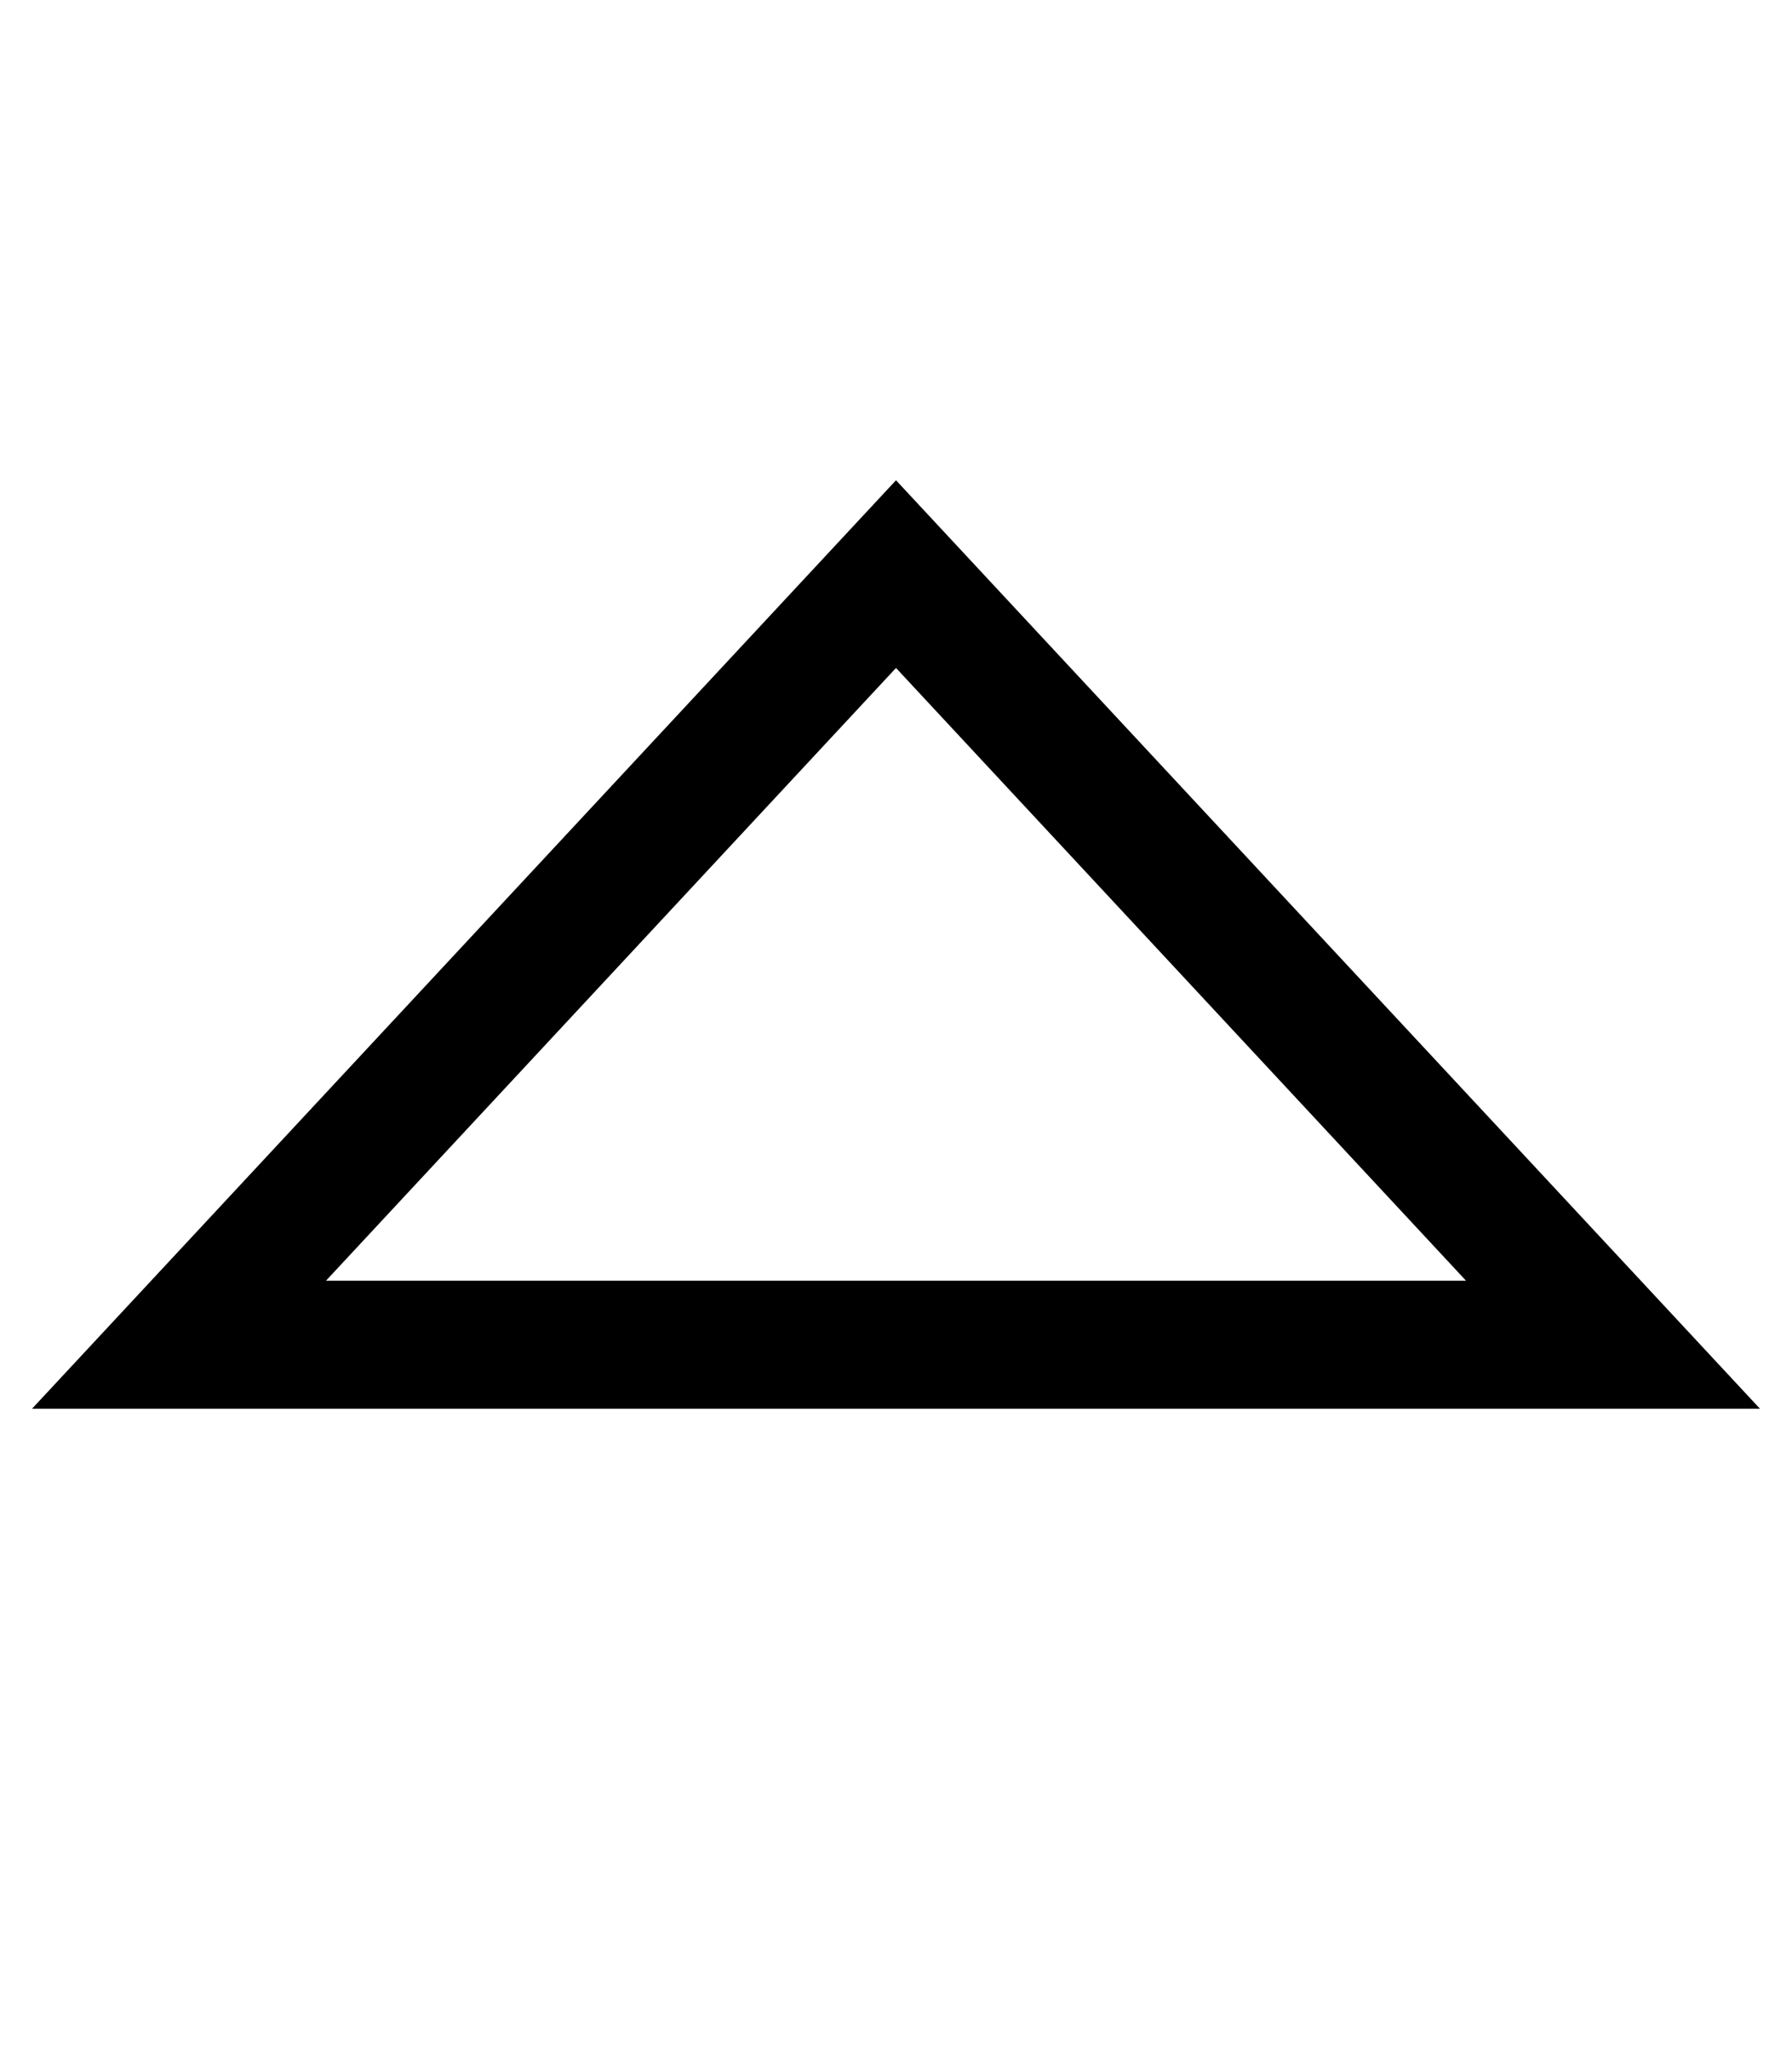 <svg xmlns="http://www.w3.org/2000/svg" viewBox="0 0 448 512"><!--! Font Awesome Pro 7.1.0 by @fontawesome - https://fontawesome.com License - https://fontawesome.com/license (Commercial License) Copyright 2025 Fonticons, Inc. --><path fill="currentColor" d="M440 352L8 352 224 120 440 352zM81.5 320L366.5 320 224 166.9 81.5 320z"/></svg>